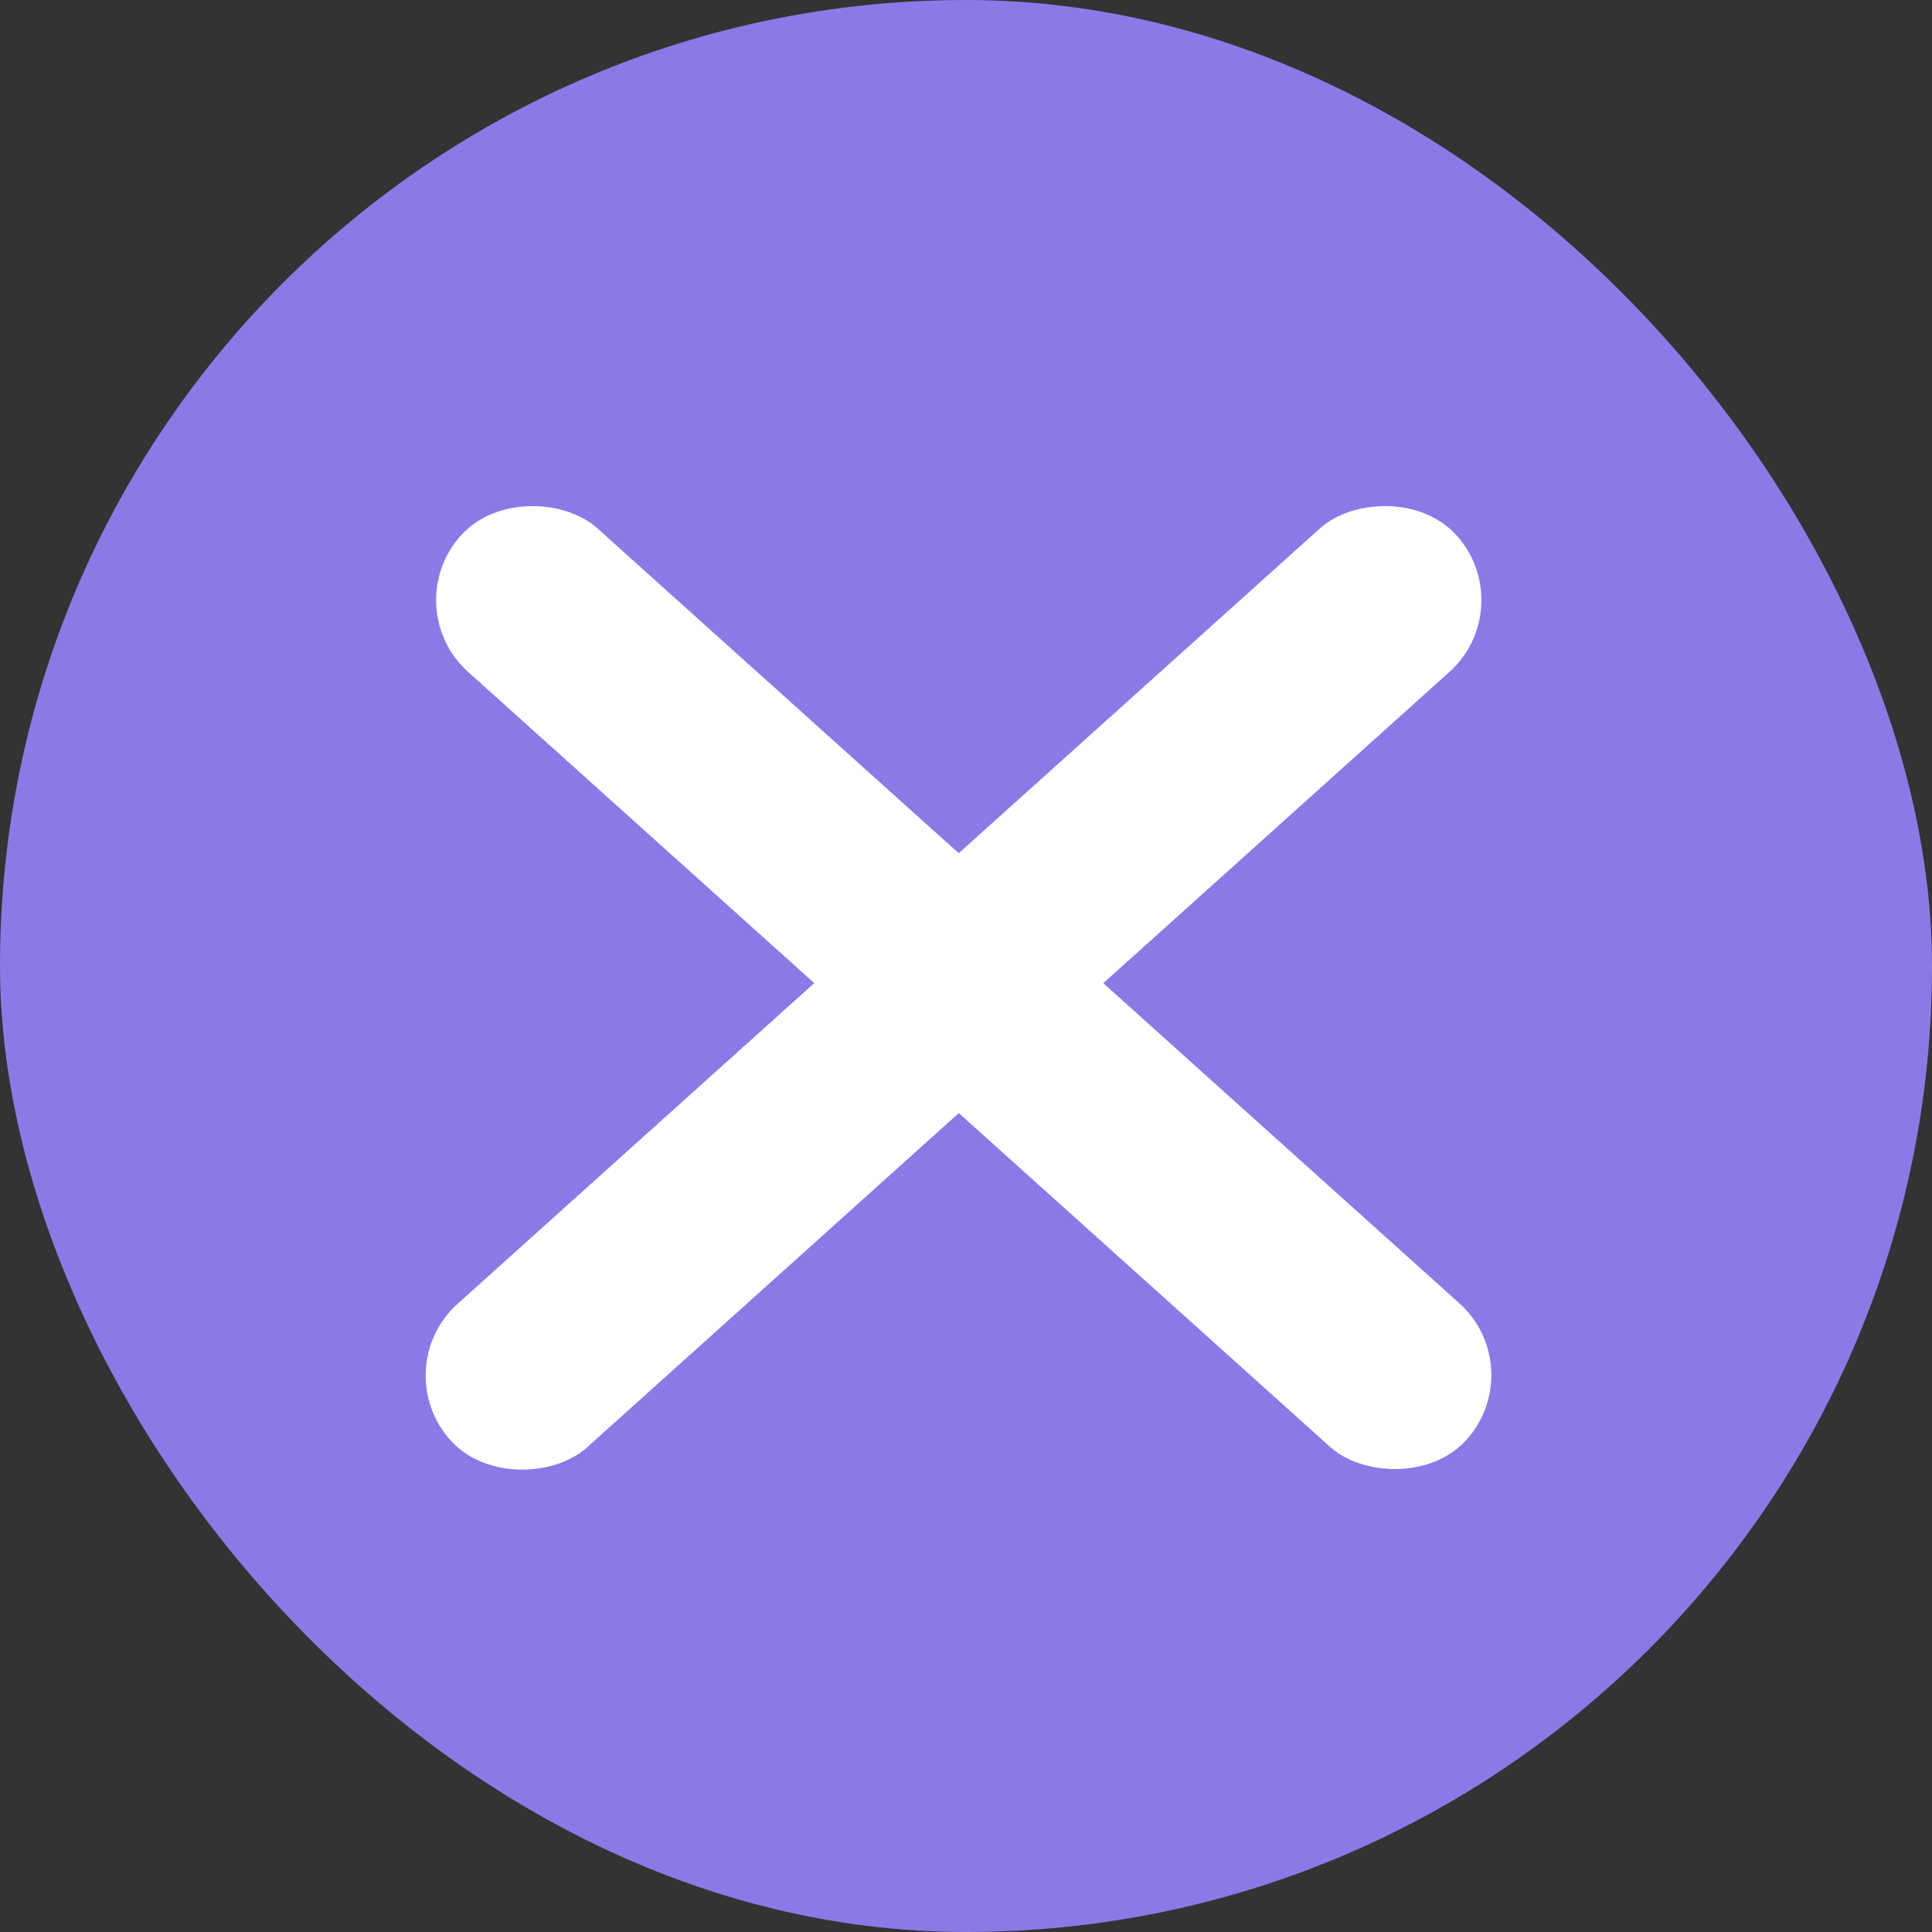 <svg width="50" height="50" viewBox="0 0 50 50" fill="none" xmlns="http://www.w3.org/2000/svg">
<rect x="0" y="0" width="50" height="50" fill="#333333" stroke="none"/>
<rect width="50" height="50" rx="25" fill="#8A7AE7"/>
<rect x="10.256" y="15.718" width="5" height="35" rx="2.5" transform="rotate(-48.043 10.256 15.718)" fill="white"/>
<rect width="5" height="35" rx="2.5" transform="matrix(-0.669 -0.744 -0.744 0.669 39.37 15.718)" fill="white"/>
</svg>
